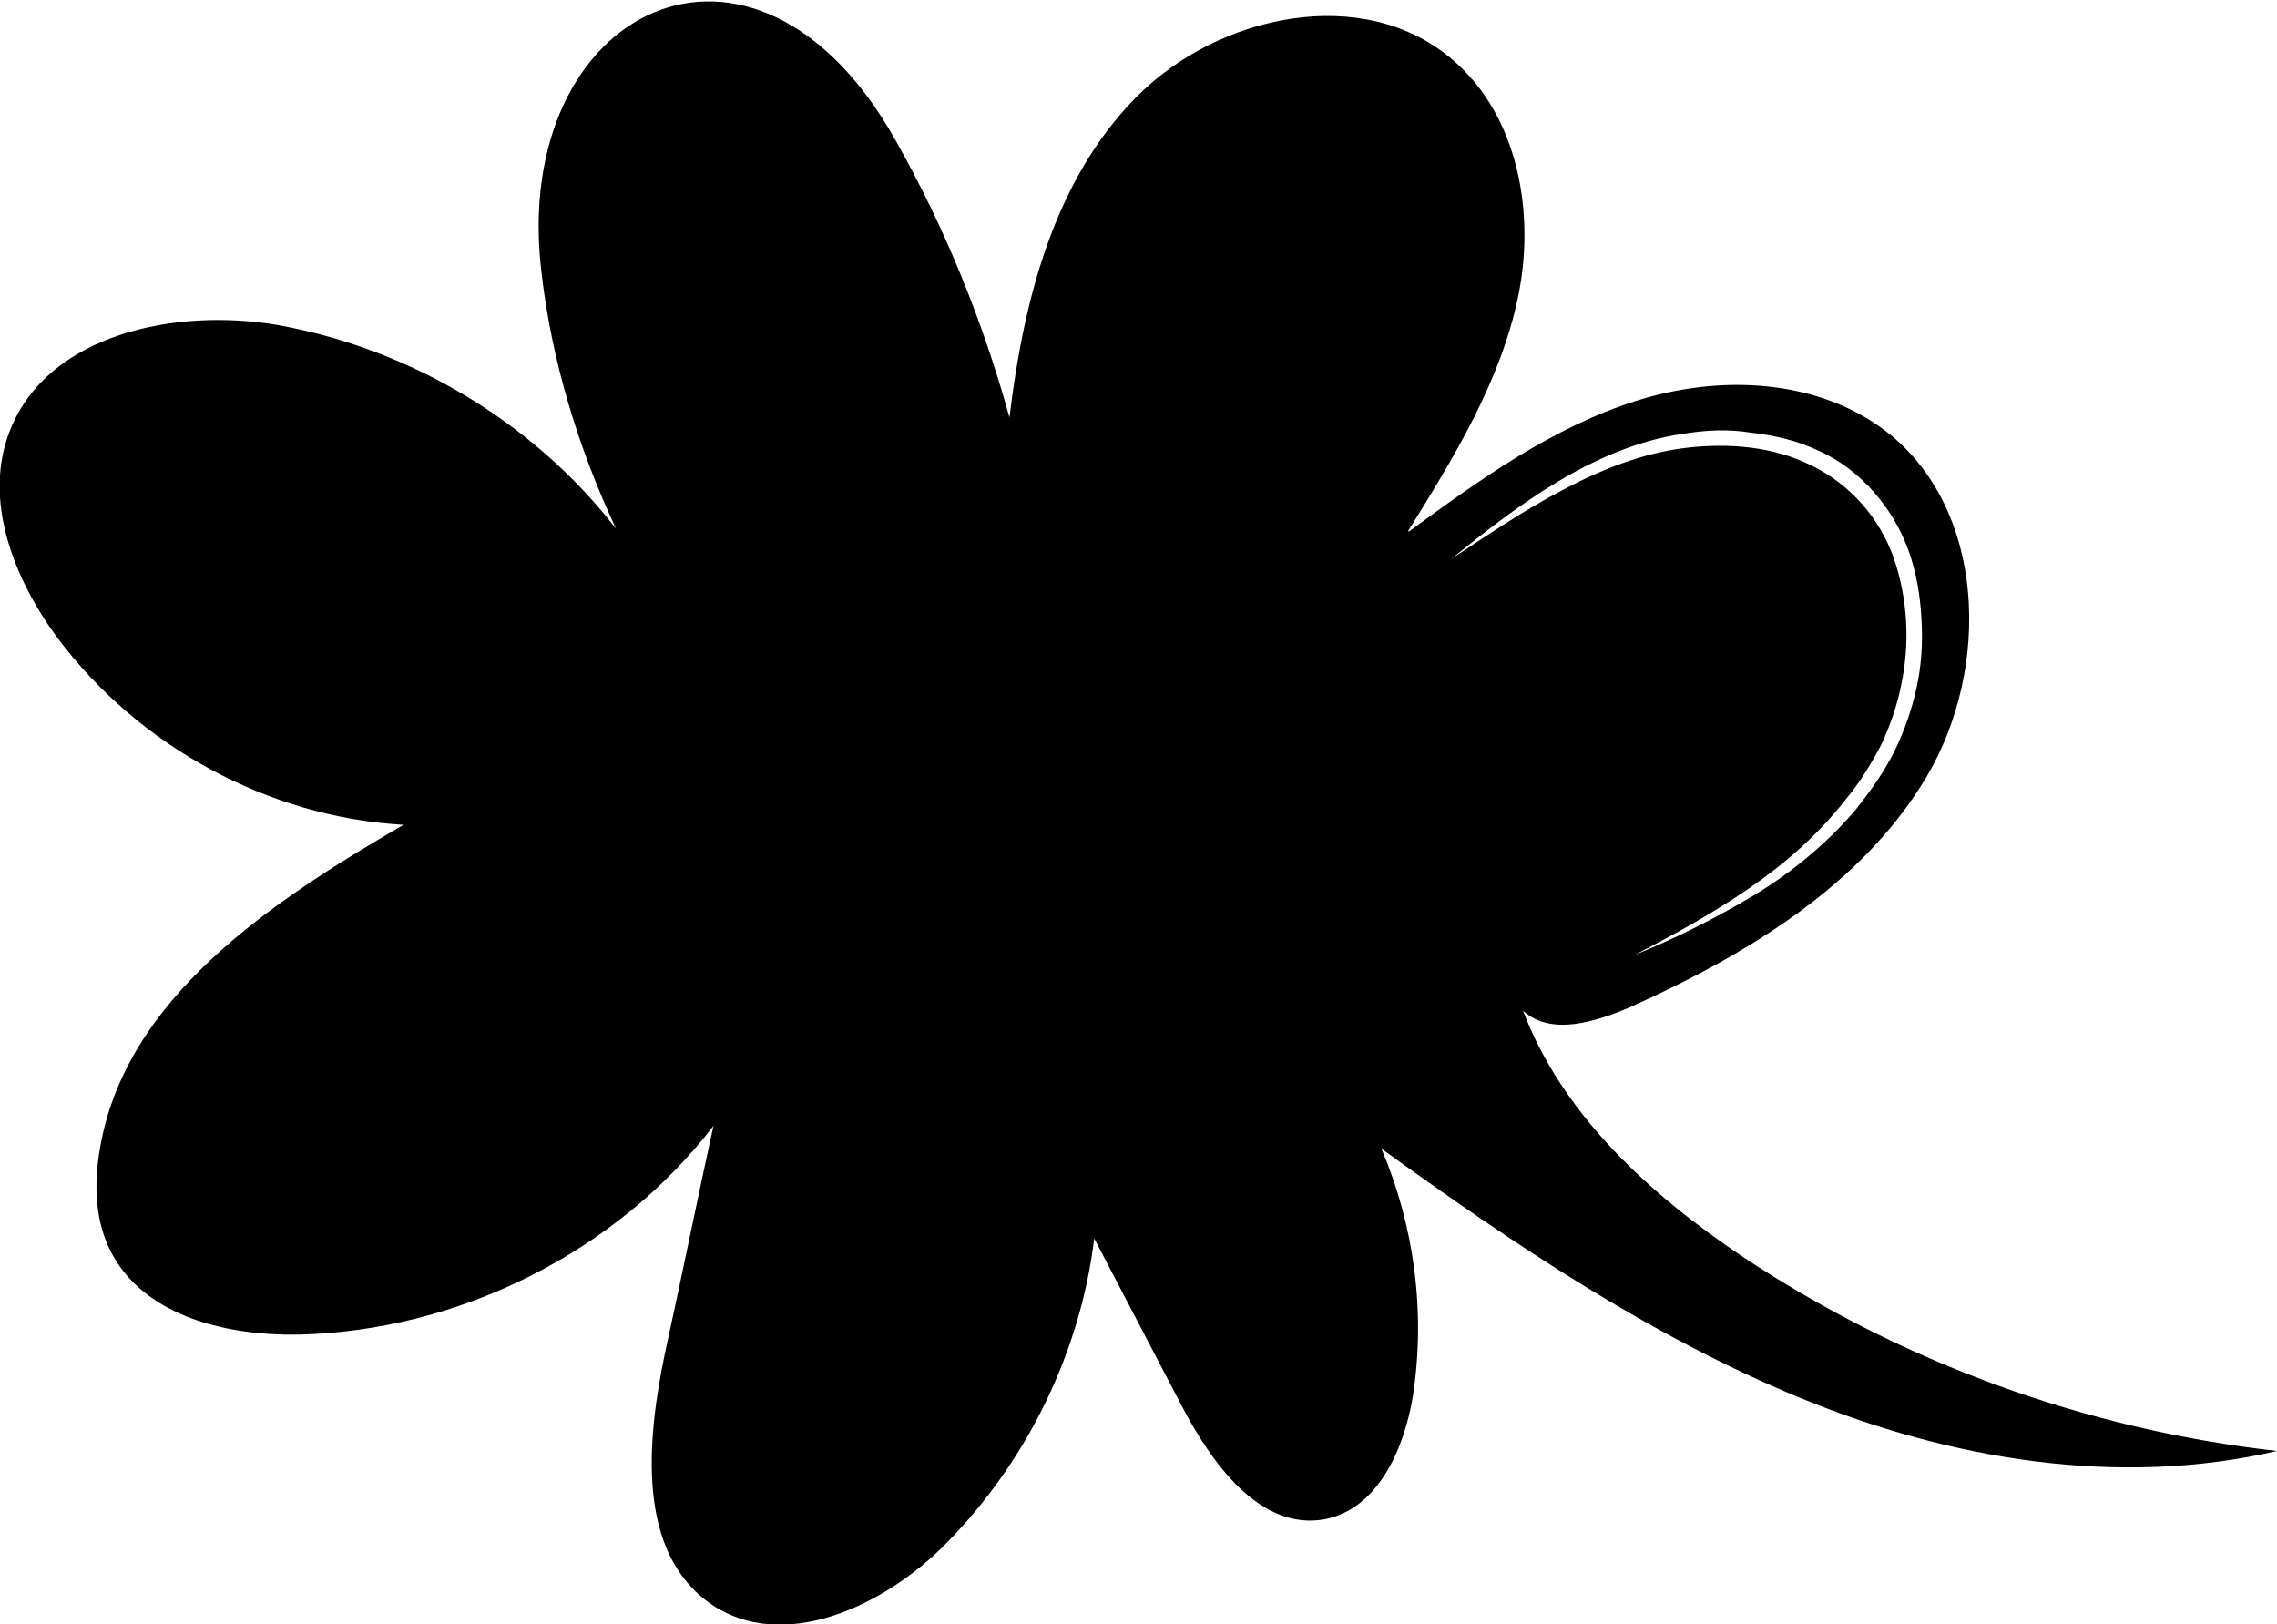 <?xml version="1.0" encoding="utf-8"?>
<!-- Generator: Adobe Illustrator 23.0.1, SVG Export Plug-In . SVG Version: 6.00 Build 0)  -->
<svg version="1.1" id="Layer_1" xmlns="http://www.w3.org/2000/svg" xmlns:xlink="http://www.w3.org/1999/xlink" x="0px" y="0px"
	 viewBox="0 0 180 128.4" style="enable-background:new 0 0 180 128.4;" xml:space="preserve">
<style type="text/css">
	.st0{fill:none;stroke:#000000;stroke-miterlimit:10;}
	.st1{fill:#1E1E1E;}
	.st2{fill:#282828;}
	.st3{fill:#FBFBFB;}
</style>
<path d="M137.7,99.3c-7.3-4.9-14.2-11.2-17.3-19.4c2.2,2,5.7,0.9,8.5-0.3c9.1-4.1,18.3-9.6,23.4-18.2c5.1-8.6,4.7-21.2-3.2-27.3
	c-5.5-4.2-13.2-4.5-19.8-2.4c-6.6,2.1-12.3,6.2-17.9,10.3c0,0,0,0-0.1,0c3.6-5.8,7.3-11.8,8.7-18.5c1.4-6.7,0-14.4-5.2-18.8
	c-7-6-18.5-3.6-25,3c-6.5,6.6-8.9,16.1-10,25.3c-2.1-7.6-5.1-15-9-21.9C59.6-8.9,40.3,0.7,42.8,21.5c0.8,7,2.9,13.9,5.9,20.3
	C42.2,33.4,32.5,27.6,22,25.7C13.9,24.3,3.8,26.4,0.8,34c-2.2,5.5,0.3,11.8,3.8,16.5C11,59,21.2,64.6,31.9,65.2
	c-10.5,6.1-22,13.7-24,25.6c-0.5,2.8-0.4,5.9,1,8.4c2.7,4.9,9.1,6.4,14.7,6.3c12.7-0.3,25.1-6.5,32.8-16.5
	c-1.3,5.9-2.5,11.9-3.8,17.8c-1.5,7.1-2.3,15.9,3.6,20c5.7,3.9,13.7,0.2,18.6-4.8c6.4-6.5,10.6-15.1,11.7-24.1
	c2.3,4.4,4.6,8.8,6.9,13.2c2.4,4.6,6.2,9.9,11.3,9c4.2-0.8,6.3-5.5,7-9.8c1-6.6,0.1-13.4-2.5-19.5c10.4,7.5,21.2,14.8,33.1,19.7
	s25.2,7.1,37.7,4.2C164.9,113,150.3,107.7,137.7,99.3z M123.1,38.1c3-1.8,6.4-3.3,9.9-3.8c1.8-0.3,3.6-0.4,5.4-0.1
	c1.8,0.2,3.6,0.6,5.3,1.4c3.4,1.5,6,4.6,7.2,8c0.6,1.7,0.9,3.5,1,5.4c0.1,1.8,0,3.6-0.4,5.4c-0.4,1.8-1,3.5-1.8,5.1
	c-0.8,1.6-1.9,3.1-3,4.5c-2.3,2.7-5.1,5-8.1,6.8c-3,1.8-6.2,3.4-9.4,4.7c3.1-1.6,6.2-3.3,9.1-5.3c2.9-2,5.5-4.3,7.6-7
	c1.1-1.3,2-2.8,2.8-4.3c0.7-1.5,1.3-3.2,1.6-4.8c0.7-3.3,0.5-6.8-0.6-10c-1.1-3.1-3.4-5.8-6.5-7.3c-3-1.5-6.5-1.8-9.9-1.4
	c-3.4,0.4-6.7,1.7-9.7,3.3c-3.1,1.6-6,3.6-8.9,5.5C117.3,42.1,120.1,39.9,123.1,38.1z"/>
</svg>
